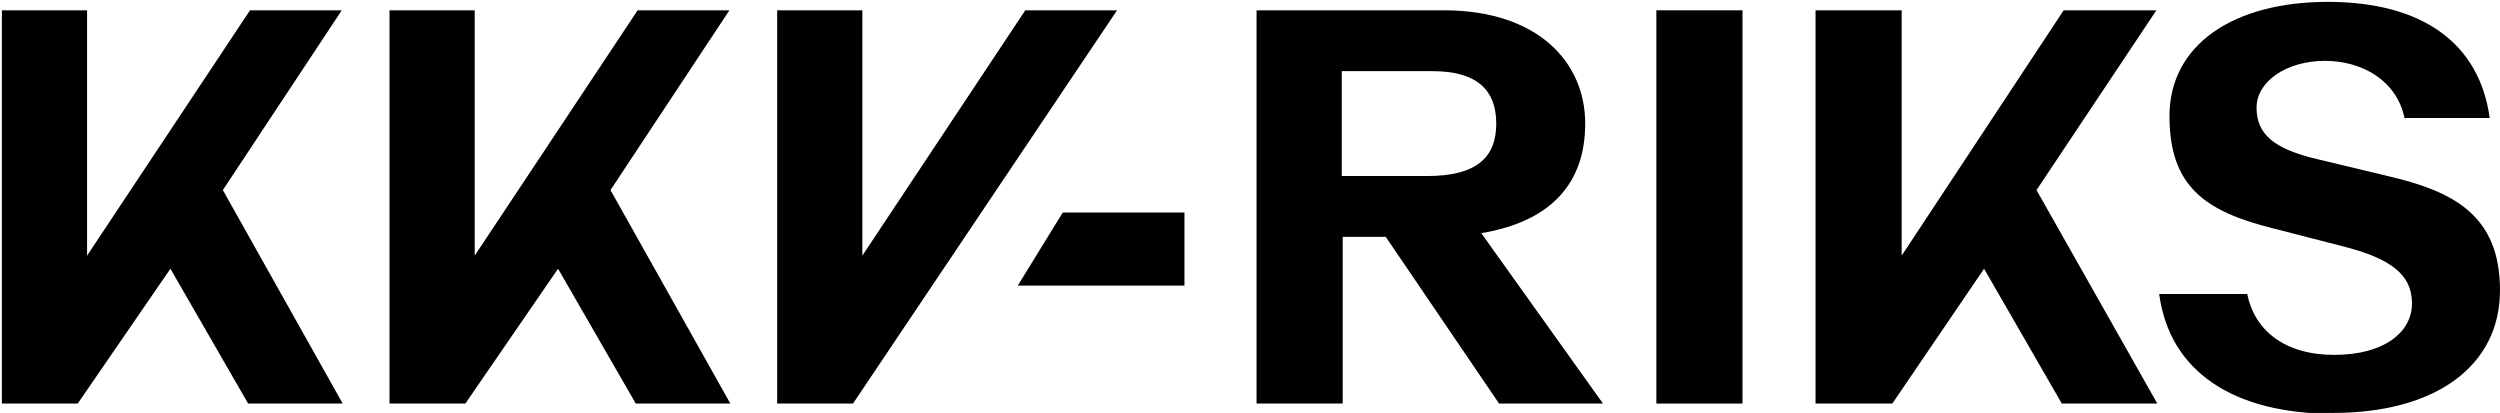 <?xml version="1.0" encoding="UTF-8"?>
<svg id="Layer_1" xmlns="http://www.w3.org/2000/svg" version="1.1" viewBox="0 0 267 44.1">
  <!-- Generator: Adobe Illustrator 29.2.1, SVG Export Plug-In . SVG Version: 2.1.0 Build 116)  -->
  <polygon points="36.6 43.1 23.8 20.3 36.5 1.1 26.7 1.1 9.3 27.3 9.3 1.1 .2 1.1 .2 43.1 8.3 43.1 18.2 28.7 26.5 43.1 36.6 43.1"/>
  <polygon points="78 43.1 65.2 20.3 77.9 1.1 68.1 1.1 50.7 27.3 50.7 1.1 41.6 1.1 41.6 43.1 49.7 43.1 59.6 28.7 67.9 43.1 78 43.1"/>
  <polygon points="91.1 43.1 119.3 1.1 109.5 1.1 92.1 27.3 92.1 1.1 83 1.1 83 43.1 91.1 43.1"/>
  <polygon points="108.7 30.5 126.5 30.5 126.5 22.7 113.5 22.7 108.7 30.5"/>
  <path d="M143.4,7.6h9.6c4.6,0,6.8,1.9,6.8,5.6s-2.2,5.6-7.4,5.6h-9.1V7.6ZM160.1,43.1h11.1l-13-18.2c7.2-1.2,11.1-5.1,11.1-11.7s-5.1-12.1-15.1-12.1h-20v42h9.2v-17.8h4.6c0,0,12.1,17.8,12.1,17.8Z"/>
  <rect x="176.9" y="1.1" width="9.2" height="42"/>
  <polygon points="230.4 43.1 217.5 20.3 230.3 1.1 220.4 1.1 203.1 27.3 203.1 1.1 193.9 1.1 193.9 43.1 202.1 43.1 211.9 28.7 220.2 43.1 230.4 43.1"/>
  <path d="M249.2,44.1c10.9,0,17.8-5,17.8-13.1s-5.1-10.6-12-12.2l-7.5-1.8c-4.7-1.1-6.5-2.7-6.5-5.5s3.2-5,7.3-5,7.7,2.2,8.5,6.1h9.1c-1.1-8-7.2-12.4-17.3-12.4s-16.9,4.6-16.9,12.2,3.9,10.2,11.1,12l7.4,1.9c5.1,1.3,7.4,3,7.4,6.1s-3,5.5-8.3,5.5-8.5-2.6-9.3-6.5h-9.4c1.1,8.2,7.8,12.8,18.7,12.8Z"/>
</svg>